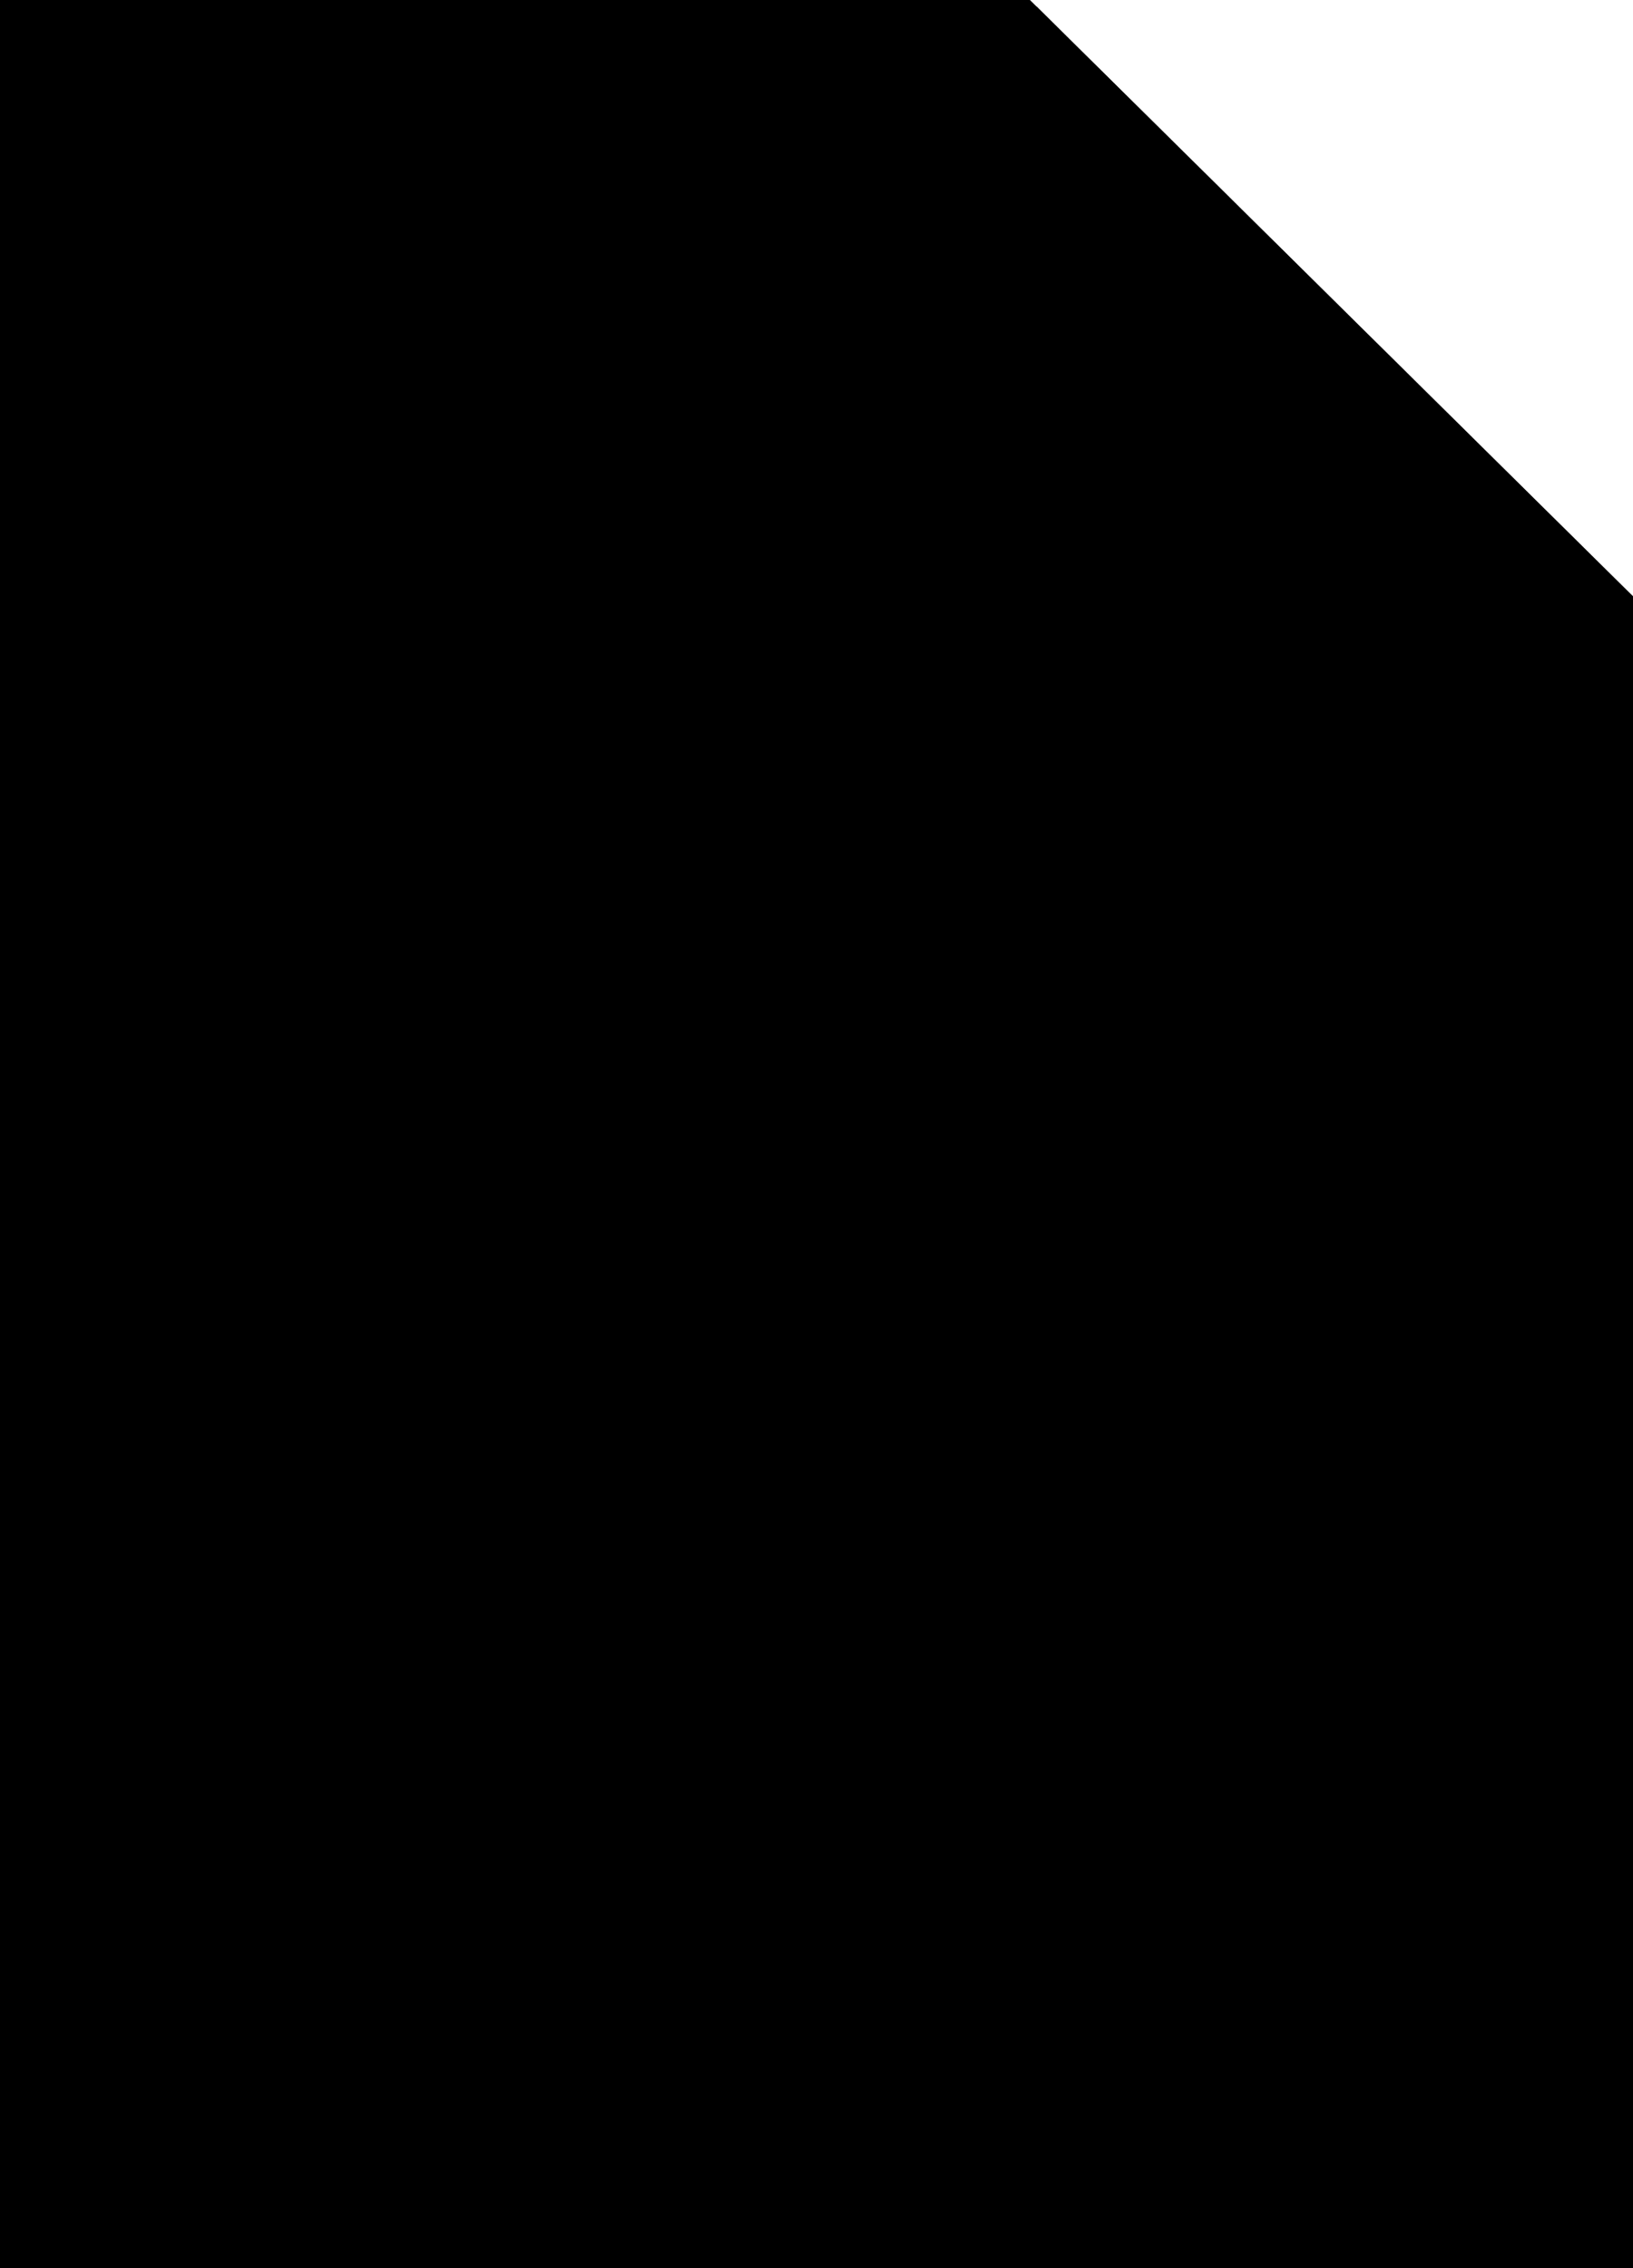 <svg xmlns="http://www.w3.org/2000/svg" viewBox="0 0 72 100"><linearGradient gradientUnits="userSpaceOnUse" x1="36" y1="3" x2="36" y2="101" gradientTransform="matrix(1 0 0 -1 0 102)"><stop offset="0" stop-color="#c8d4db"/><stop offset=".139" stop-color="#d8e1e6"/><stop offset=".359" stop-color="#ebf0f3"/><stop offset=".617" stop-color="#f9fafb"/><stop offset="1" stop-color="#fff"/></linearGradient><path d="M45 1l27 26.7V99H0V1h45z" fill="currentColor"/><path d="M45 1l27 26.7V99H0V1h45z" fill="currentColor" stroke="currentColor" stroke-width="2"/><linearGradient gradientUnits="userSpaceOnUse" x1="45.037" y1="74.187" x2="58.537" y2="87.687" gradientTransform="matrix(1 0 0 -1 0 102)"><stop offset="0" stop-color="#fff"/><stop offset=".35" stop-color="#fafbfb"/><stop offset=".532" stop-color="#edf1f4"/><stop offset=".675" stop-color="#dde5e9"/><stop offset=".799" stop-color="#c7d3da"/><stop offset=".908" stop-color="#adbdc7"/><stop offset="1" stop-color="#92a5b0"/></linearGradient><path d="M45 1l27 26.7H45V1z" fill="currentColor"/><path d="M45 1l27 26.7H45V1z" fill="currentColor" stroke="currentColor" stroke-width="2" stroke-linejoin="bevel"/><path d="M12.8 87.8l2.2.7c-.3 1.2-.9 2.1-1.7 2.7-.8.6-1.8.9-2.9.9-1.5 0-2.7-.5-3.6-1.5-.9-1-1.4-2.4-1.4-4.1 0-1.8.5-3.3 1.4-4.3s2.2-1.5 3.8-1.5c1.4 0 2.5.4 3.3 1.2.5.5.9 1.2 1.1 2l-2.2.5c-.1-.6-.4-1-.8-1.4-.4-.3-.9-.5-1.5-.5-.8 0-1.5.3-2 .9-.5.6-.8 1.5-.8 2.9s.3 2.4.8 3c.5.6 1.2.9 2 .9.6 0 1.1-.2 1.5-.6.3-.4.6-1 .8-1.8zm3.6-1.4c0-1.1.2-2.1.5-2.8.3-.6.6-1.1 1-1.5.4-.4.9-.8 1.4-1 .7-.3 1.5-.4 2.4-.4 1.6 0 2.9.5 3.9 1.5s1.5 2.4 1.5 4.2c0 1.8-.5 3.2-1.5 4.2s-2.3 1.5-3.9 1.5c-1.7 0-3-.5-3.9-1.5-.9-1-1.4-2.4-1.4-4.2zm2.3-.1c0 1.3.3 2.2.9 2.9.6.6 1.3 1 2.2 1 .9 0 1.6-.3 2.2-1s.9-1.6.9-2.9c0-1.3-.3-2.2-.8-2.8-.6-.6-1.3-.9-2.2-.9-.9 0-1.7.3-2.2.9-.7.6-1 1.6-1 2.8zM29 91.9V80.8h7.6v1.9h-5.4v2.6h4.6v1.9h-4.6v4.7H29zm9.4 0V80.8H46v1.9h-5.4v2.6h4.6v1.9h-4.6v4.7h-2.2zm9.5 0V80.8h8.2v1.9h-6v2.5h5.6V87h-5.6v3h6.2v1.9h-8.4zm10.3 0V80.8h8.2v1.9h-6v2.5H66V87h-5.6v3h6.2v1.9h-8.4z" fill="currentColor"/><linearGradient gradientUnits="userSpaceOnUse" x1="35.895" y1="32.203" x2="35.895" y2="67.868" gradientTransform="matrix(1 0 0 -1 0 100)"><stop offset="0" stop-color="#adccdc"/><stop offset="1" stop-color="#4c6c7b"/></linearGradient><path d="M31 37.6c4.2-.4 5.4-3 10.2-3.5 2.4-.2 3.9.3 4.1 1.1.1.8-1 1.3-2.5 1.4-2 .2-2.9-.5-3-1.2-1.5.1-1.7.8-1.6 1.2.1.9 2 1.7 5 1.4 3.5-.3 4.6-1.6 4.4-3-.4-1.8-3-3.3-7.9-2.9-6.2.6-6.1 3.4-10.3 3.7-1.7.1-2.7-.2-2.9-.9-.1-.7.7-1 1.7-1.1.9-.1 2 .1 2.6.4.4-.2.5-.4.5-.6-.1-.6-1.4-.9-3-.8-3.1.3-3.1 1.7-3 2.3.3 1.7 2.7 2.8 5.7 2.5zm20.9 7.1c-3.9.9-8.8 1.5-14.7 1.5-6 0-11-.6-14.8-1.5-3.4-.9-5.3-1.9-5.9-2.9.3 2.2.9 4.4 1.6 6.5-.9.5-1.7 1.2-2.4 2.1-1.4 1.7-2 3.7-1.9 5.7s1.1 3.6 2.6 4.8c1.6 1.2 3.3 1.6 5.3 1.2.7-.1 1.6-.5 2.4-.7-1.6 0-3-.5-4.3-1.6-1.5-1.1-2.5-2.6-2.7-4.4-.4-1.7 0-3.3 1-4.7.2-.3.4-.5.7-.7.5 1.4 1.2 2.6 1.9 3.9 1.5 2.2 3 4.2 4.4 6.3.6 1.2 1.1 2.5 1.4 3.7 1 1.4 2.4 2.3 4.1 2.8 2.1.7 4.3 1 6.6 1h.2c2.2 0 4.6-.4 6.8-1.1 1.6-.5 3-1.4 4-2.9h.1c.2-1.1.6-2.4 1.2-3.7 1.5-2.1 3-4.1 4.4-6.3 2-3.6 3.3-7.6 4.1-12-.9 1.2-2.8 2.2-6.1 3zm-29.6-3.1c3.9 1 8.8 1.5 14.7 1.5 6 0 10.9-.5 14.7-1.5 4.1-1 6-2.2 6-3.4 0-.9-.9-1.7-2.5-2.4.4.2.6.6.6 1.1 0 1.2-1.9 2.2-5.6 3.1-3.4.7-7.9 1.3-13.2 1.3-5.2 0-9.8-.5-13.1-1.2-3.6-.9-5.5-1.9-5.5-3.1 0-.5.2-1 1-1.5-2.2.9-3.4 1.6-3.4 2.7.2 1.2 2.2 2.5 6.3 3.4z" fill="currentColor"/></svg>